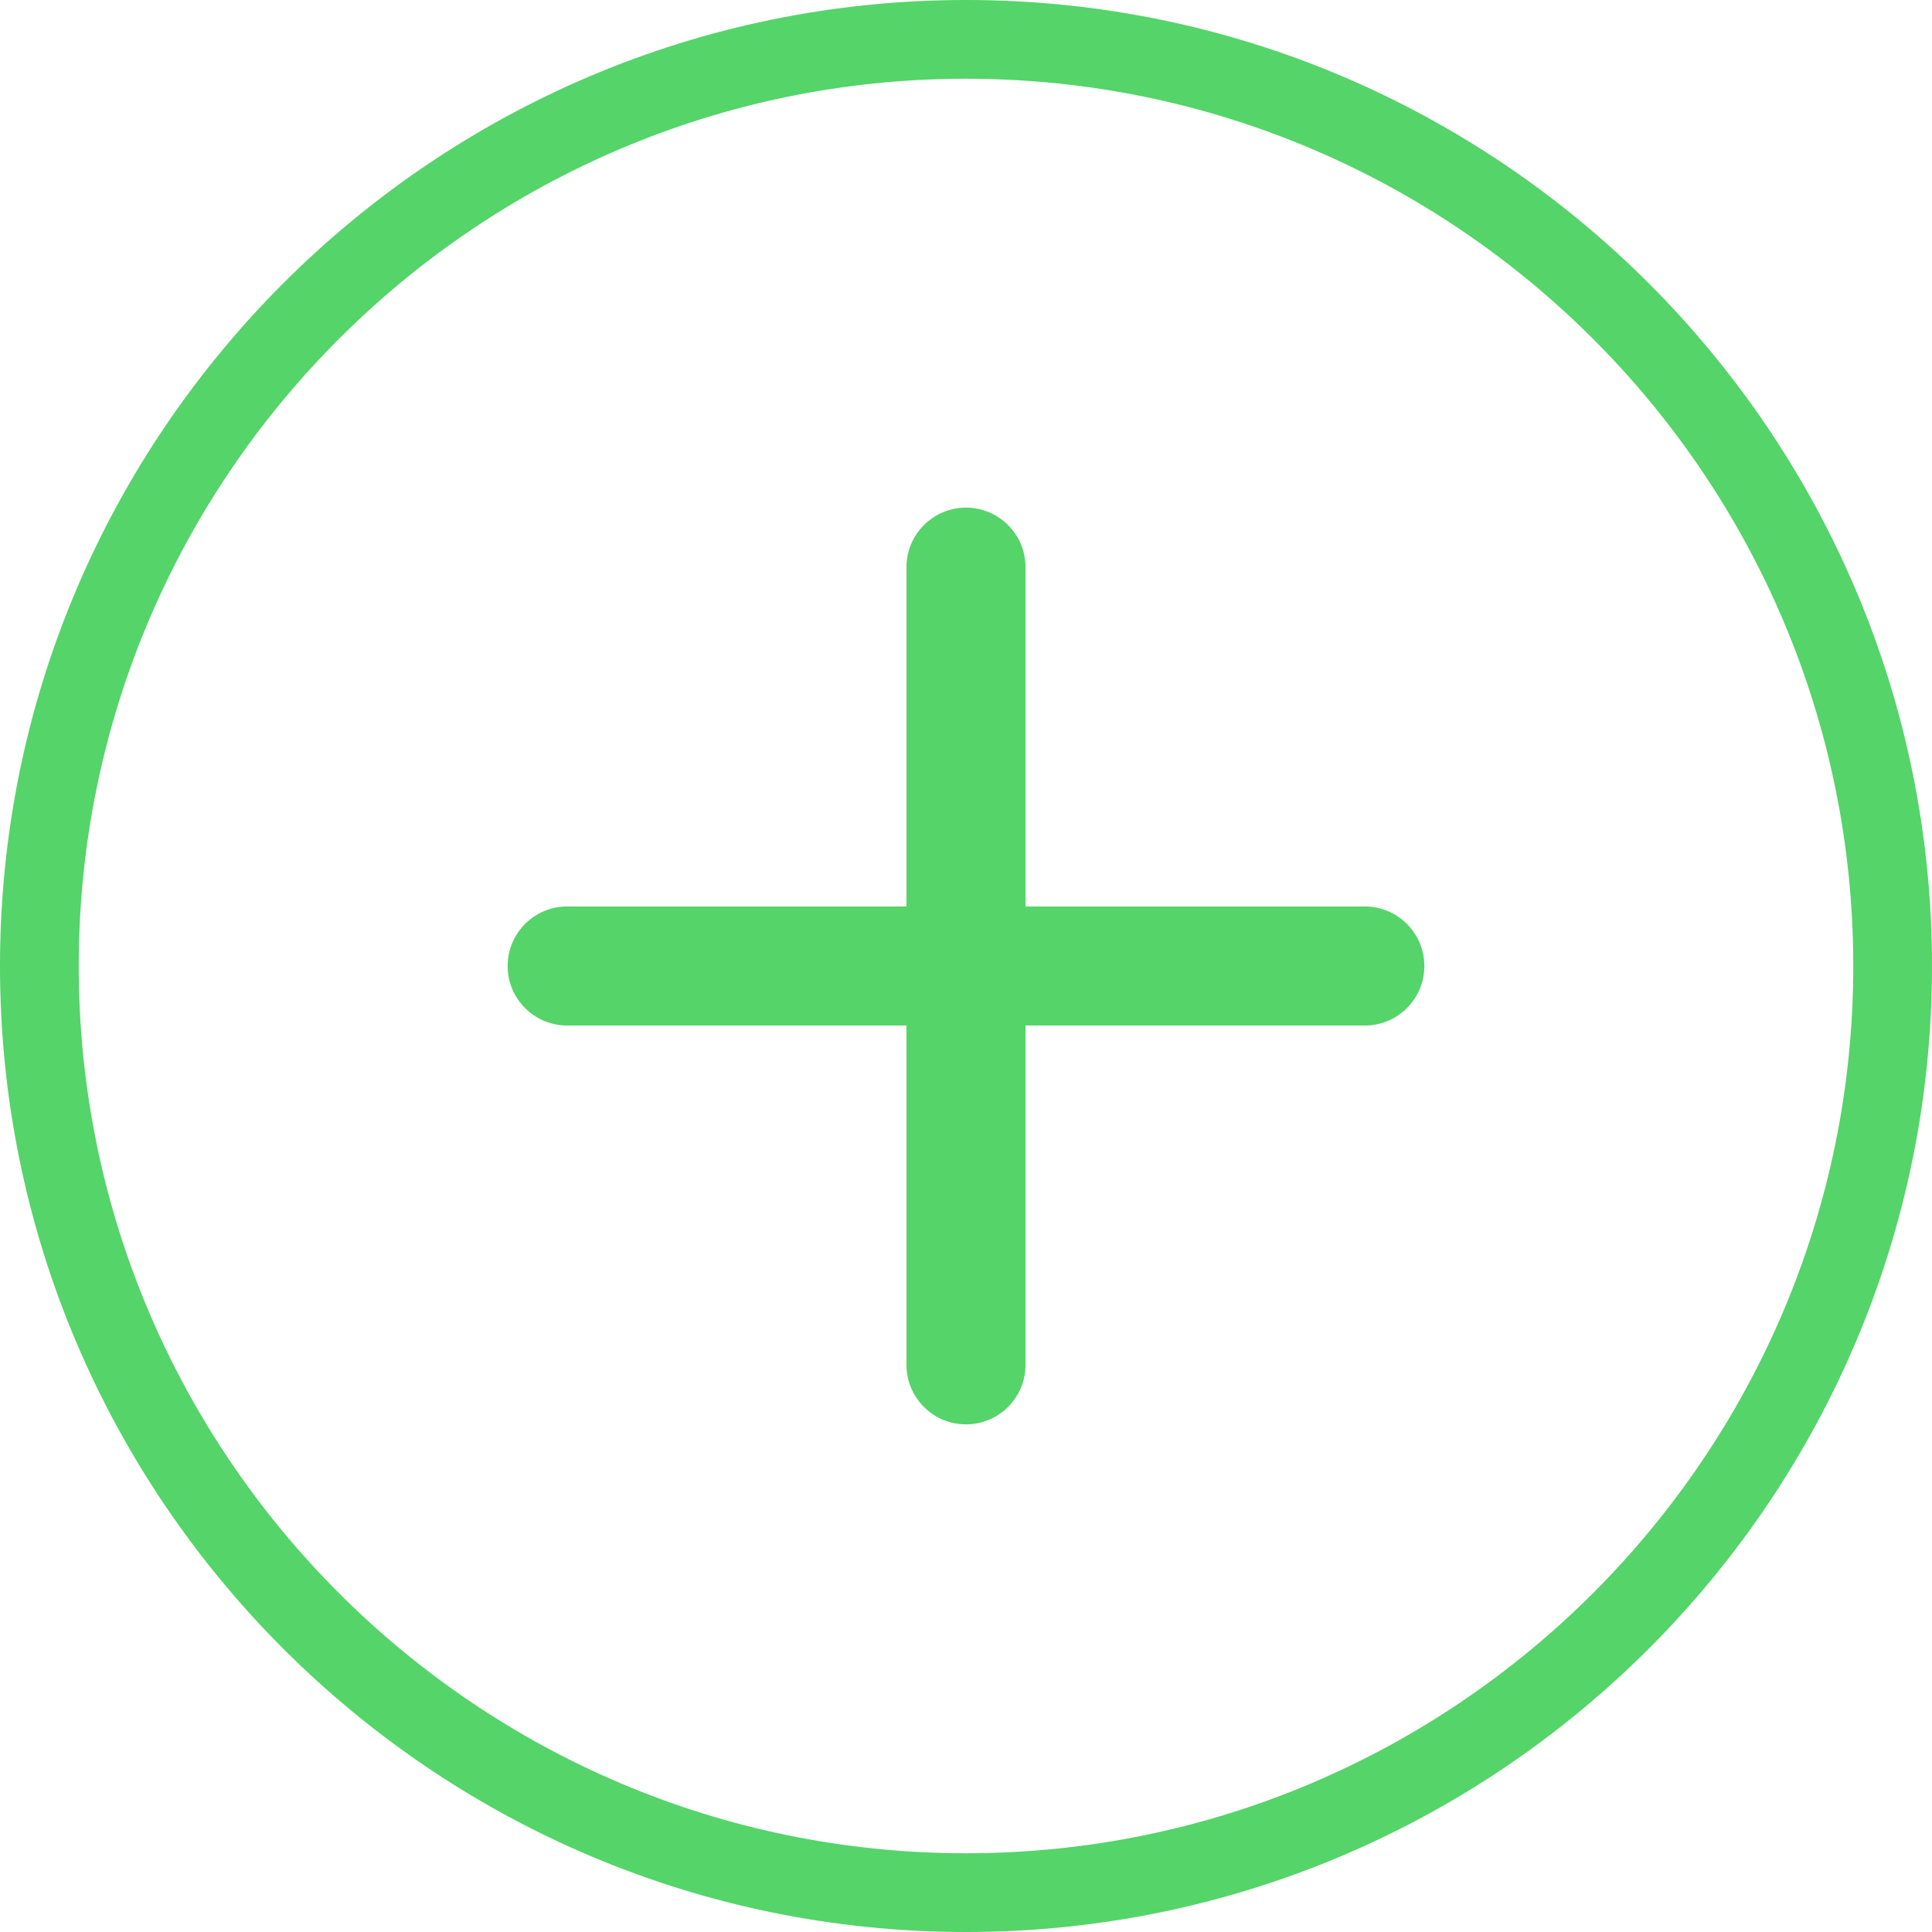 <svg width="16" height="16" viewBox="0 0 16 16" fill="none" xmlns="http://www.w3.org/2000/svg">
<path d="M8 0C3.589 0 0 3.589 0 8C0 12.411 3.589 16 8 16C12.411 16 16 12.411 16 8C16 3.589 12.411 0 8 0ZM8 15.348C3.948 15.348 0.652 12.051 0.652 8C0.652 3.949 3.948 0.652 8 0.652C12.052 0.652 15.348 3.949 15.348 8C15.348 12.051 12.052 15.348 8 15.348Z" fill="#54D469"/>
<path fill-rule="evenodd" clip-rule="evenodd" d="M8.275 7.725L8.275 4.697C8.275 4.545 8.152 4.422 8 4.422C7.848 4.422 7.725 4.545 7.725 4.697L7.725 7.725L4.697 7.725C4.545 7.725 4.422 7.848 4.422 8C4.422 8.152 4.545 8.275 4.697 8.275L7.725 8.275L7.725 11.303C7.725 11.455 7.848 11.578 8 11.578C8.152 11.578 8.275 11.455 8.275 11.303L8.275 8.275L11.303 8.275C11.455 8.275 11.578 8.152 11.578 8C11.578 7.848 11.455 7.725 11.303 7.725L8.275 7.725Z" fill="#54D469"/>
<path fill-rule="evenodd" clip-rule="evenodd" d="M4.204 8C4.204 7.728 4.425 7.507 4.697 7.507L7.507 7.507L7.507 4.697C7.507 4.425 7.728 4.204 8 4.204C8.272 4.204 8.493 4.425 8.493 4.697V7.507L11.303 7.507C11.575 7.507 11.796 7.728 11.796 8C11.796 8.272 11.575 8.493 11.303 8.493L8.493 8.493V11.303C8.493 11.575 8.272 11.796 8 11.796C7.728 11.796 7.507 11.575 7.507 11.303L7.507 8.493L4.697 8.493C4.425 8.493 4.204 8.272 4.204 8ZM8.275 7.725L8.058 7.725L8.058 4.697C8.058 4.665 8.032 4.639 8 4.639C7.968 4.639 7.942 4.665 7.942 4.697L7.942 7.942L4.697 7.942C4.665 7.942 4.639 7.968 4.639 8C4.639 8.032 4.665 8.058 4.697 8.058L7.942 8.058L7.942 11.303C7.942 11.335 7.968 11.361 8 11.361C8.032 11.361 8.058 11.335 8.058 11.303L8.058 8.058H11.303C11.335 8.058 11.361 8.032 11.361 8C11.361 7.968 11.335 7.942 11.303 7.942H8.275L8.275 7.725Z" fill="#55D469"/>
</svg>
